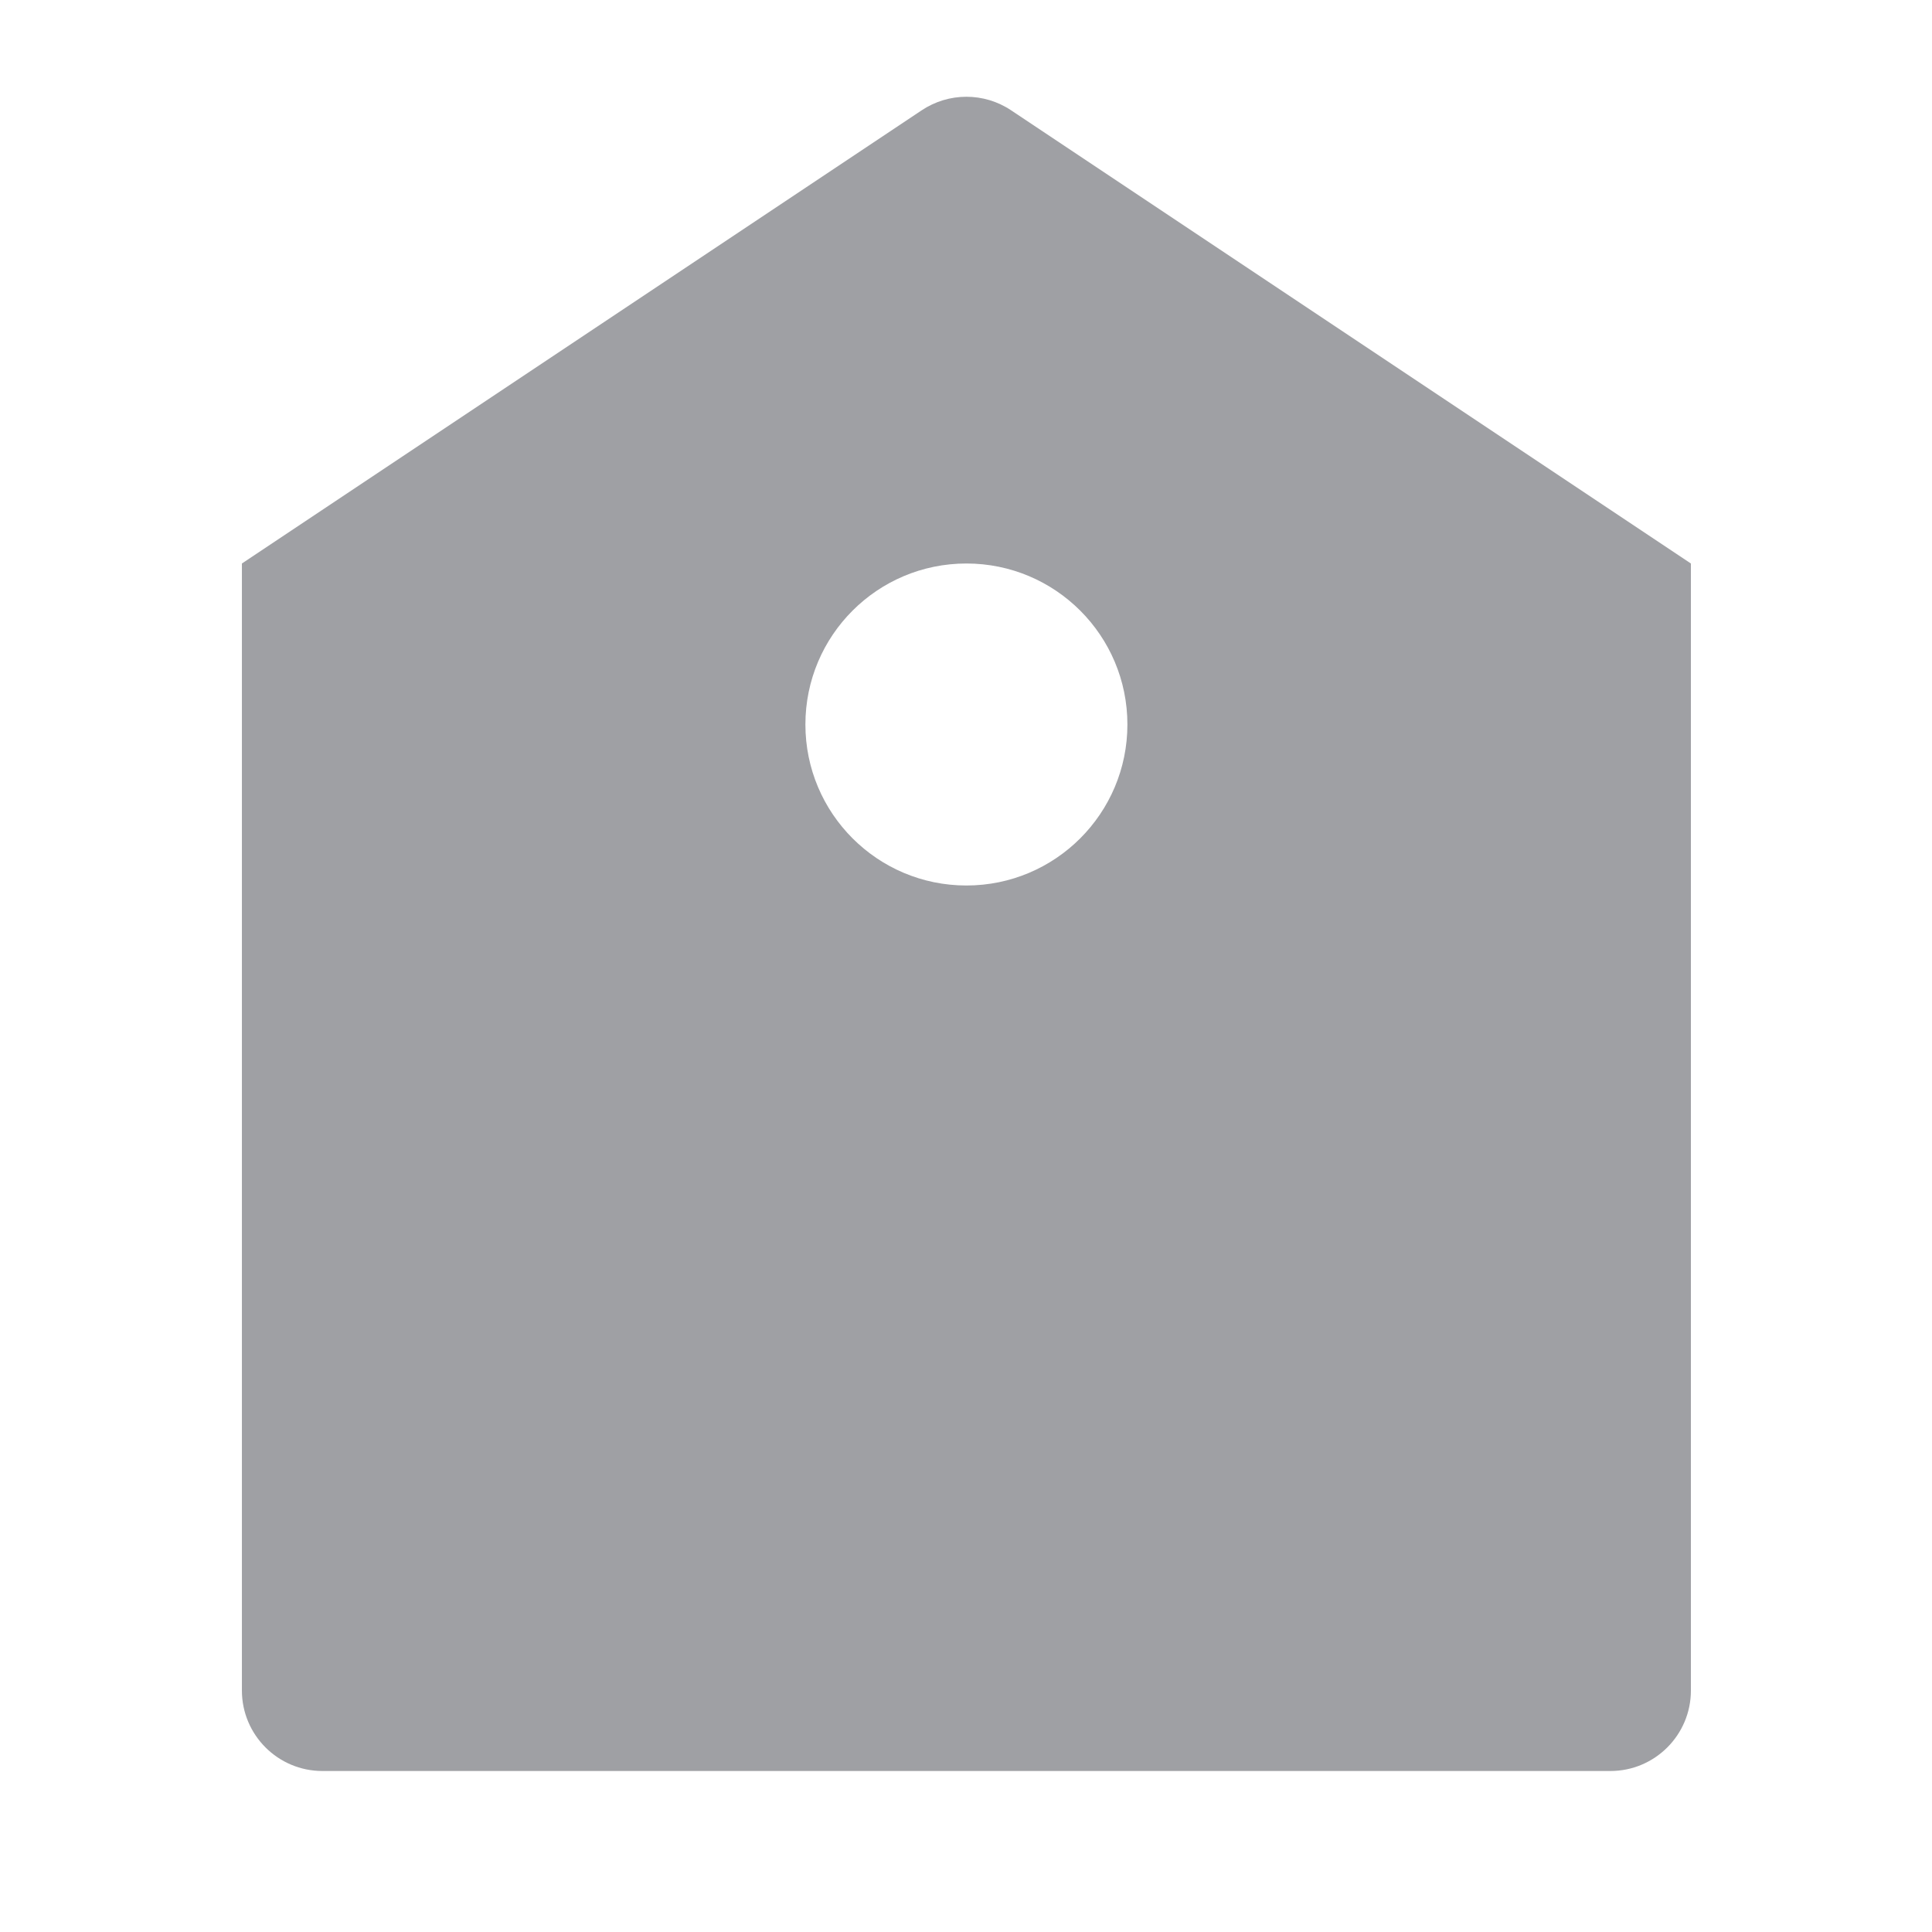 <svg xmlns="http://www.w3.org/2000/svg" viewBox="0 0 24 24" width="64" height="64" fill="#9FA0A4" version="1.2" baseProfile="tiny" xmlns:svg="http://www.w3.org/2000/svg"><path d="M3.005 7L11.45 1.37C11.786 1.146 12.224 1.146 12.56 1.37L21.005 7V21C21.005 21.552 20.557 22 20.005 22H4.005C3.453 22 3.005 21.552 3.005 21V7ZM12.005 11C13.11 11 14.005 10.104 14.005 9C14.005 7.895 13.11 7 12.005 7C10.9 7 10.005 7.895 10.005 9C10.005 10.104 10.9 11 12.005 11Z"></path></svg>
